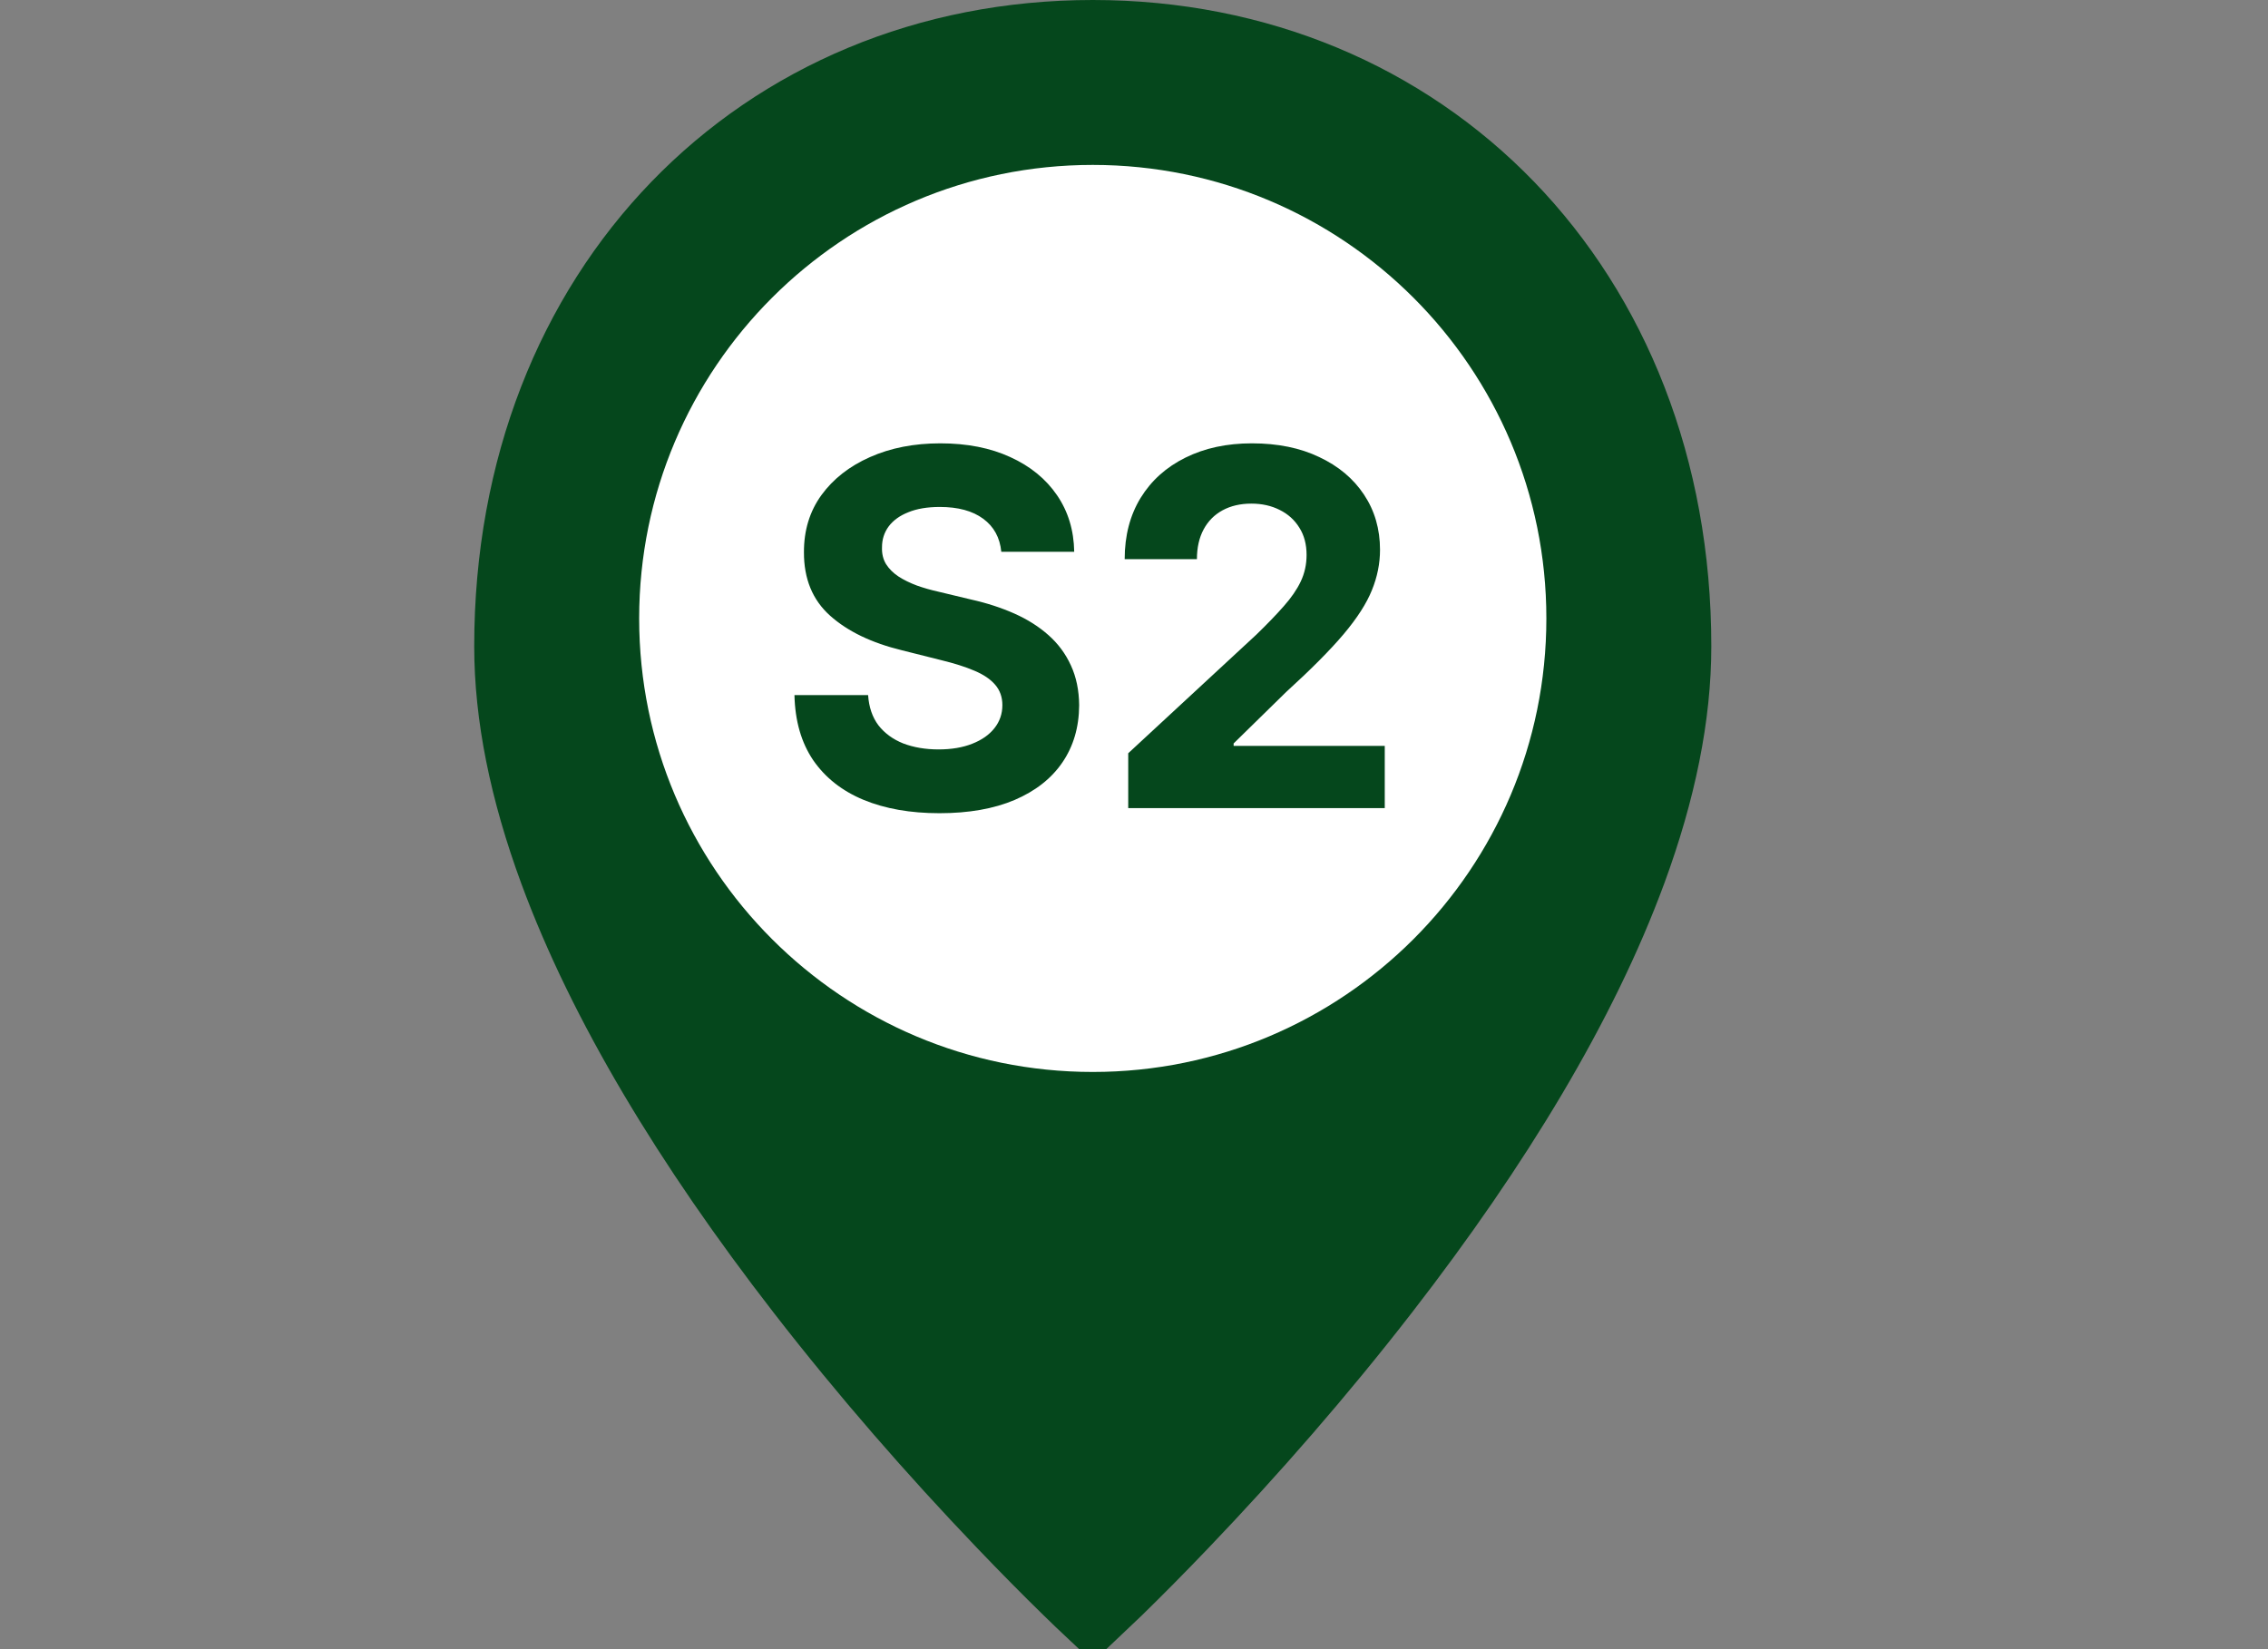 <svg width="55" height="40" viewBox="0 0 55 40" fill="none" xmlns="http://www.w3.org/2000/svg">
<rect x="0" y="0" width="55" height="40" fill="#808080" stroke="none"/>
<g clip-path="url(#clip0_1_432)">
<path d="M26.5 38.938C26.384 38.829 26.218 38.67 26.008 38.465C25.525 37.994 24.987 37.451 24.407 36.844C22.749 35.11 21.093 33.215 19.548 31.221C16.816 27.694 14.756 24.276 13.581 21.087C12.864 19.14 12.5 17.334 12.5 15.677C12.5 7.052 18.543 1 26.5 1C34.457 1 40.5 7.052 40.5 15.677C40.5 17.334 40.136 19.14 39.419 21.087C38.244 24.276 36.184 27.694 33.452 31.221C31.907 33.215 30.251 35.11 28.593 36.844C28.013 37.451 27.475 37.994 26.992 38.465C26.782 38.67 26.616 38.829 26.5 38.938Z" fill="#05471C" stroke="#05471C" stroke-width="2"/>
<path d="M26.5 26C32.575 26 37.5 21.075 37.5 15C37.5 8.925 32.575 4 26.5 4C20.425 4 15.5 8.925 15.5 15C15.5 21.075 20.425 26 26.5 26Z" fill="white"/>
<path d="M24.282 13.383C24.248 13.039 24.102 12.772 23.843 12.582C23.584 12.391 23.234 12.296 22.791 12.296C22.489 12.296 22.235 12.339 22.028 12.424C21.82 12.506 21.661 12.621 21.55 12.769C21.442 12.917 21.389 13.084 21.389 13.272C21.383 13.428 21.416 13.565 21.486 13.681C21.56 13.797 21.661 13.898 21.789 13.983C21.917 14.066 22.065 14.138 22.232 14.201C22.4 14.261 22.579 14.312 22.769 14.354L23.553 14.542C23.934 14.627 24.283 14.741 24.602 14.883C24.92 15.025 25.195 15.199 25.428 15.407C25.661 15.614 25.842 15.858 25.97 16.14C26.1 16.421 26.167 16.743 26.17 17.107C26.167 17.641 26.03 18.104 25.761 18.496C25.494 18.886 25.107 19.188 24.602 19.404C24.099 19.617 23.492 19.724 22.782 19.724C22.077 19.724 21.464 19.616 20.941 19.4C20.421 19.184 20.015 18.864 19.722 18.441C19.433 18.015 19.28 17.488 19.266 16.86H21.052C21.072 17.152 21.155 17.397 21.303 17.593C21.454 17.786 21.654 17.932 21.904 18.032C22.157 18.128 22.442 18.177 22.761 18.177C23.073 18.177 23.345 18.131 23.575 18.04C23.808 17.949 23.988 17.823 24.116 17.661C24.244 17.499 24.308 17.313 24.308 17.103C24.308 16.907 24.249 16.742 24.133 16.608C24.019 16.475 23.852 16.361 23.63 16.268C23.411 16.174 23.143 16.089 22.825 16.012L21.874 15.773C21.139 15.594 20.558 15.315 20.131 14.934C19.705 14.553 19.494 14.04 19.496 13.395C19.494 12.867 19.634 12.405 19.918 12.011C20.205 11.616 20.599 11.307 21.099 11.086C21.599 10.864 22.167 10.753 22.803 10.753C23.451 10.753 24.016 10.864 24.499 11.086C24.985 11.307 25.363 11.616 25.633 12.011C25.903 12.405 26.042 12.863 26.05 13.383H24.282ZM27.36 19.6V18.27L30.466 15.394C30.73 15.138 30.952 14.908 31.131 14.704C31.313 14.499 31.451 14.299 31.544 14.103C31.638 13.904 31.685 13.69 31.685 13.459C31.685 13.204 31.627 12.983 31.51 12.799C31.394 12.611 31.235 12.468 31.033 12.368C30.831 12.266 30.603 12.215 30.347 12.215C30.08 12.215 29.847 12.269 29.648 12.377C29.449 12.485 29.296 12.64 29.188 12.841C29.08 13.043 29.026 13.283 29.026 13.562H27.274C27.274 12.991 27.404 12.495 27.662 12.074C27.921 11.654 28.283 11.329 28.749 11.099C29.215 10.868 29.752 10.753 30.36 10.753C30.985 10.753 31.529 10.864 31.992 11.086C32.458 11.305 32.82 11.608 33.078 11.998C33.337 12.387 33.466 12.833 33.466 13.336C33.466 13.665 33.401 13.991 33.27 14.312C33.142 14.633 32.914 14.989 32.584 15.381C32.255 15.77 31.79 16.238 31.191 16.783L29.916 18.032V18.091H33.581V19.6H27.36Z" fill="#05471C"/>
</g>
<defs>
<clipPath id="clip0_1_432">
<rect width="55" height="40" fill="white"/>
</clipPath>
</defs>
</svg>
